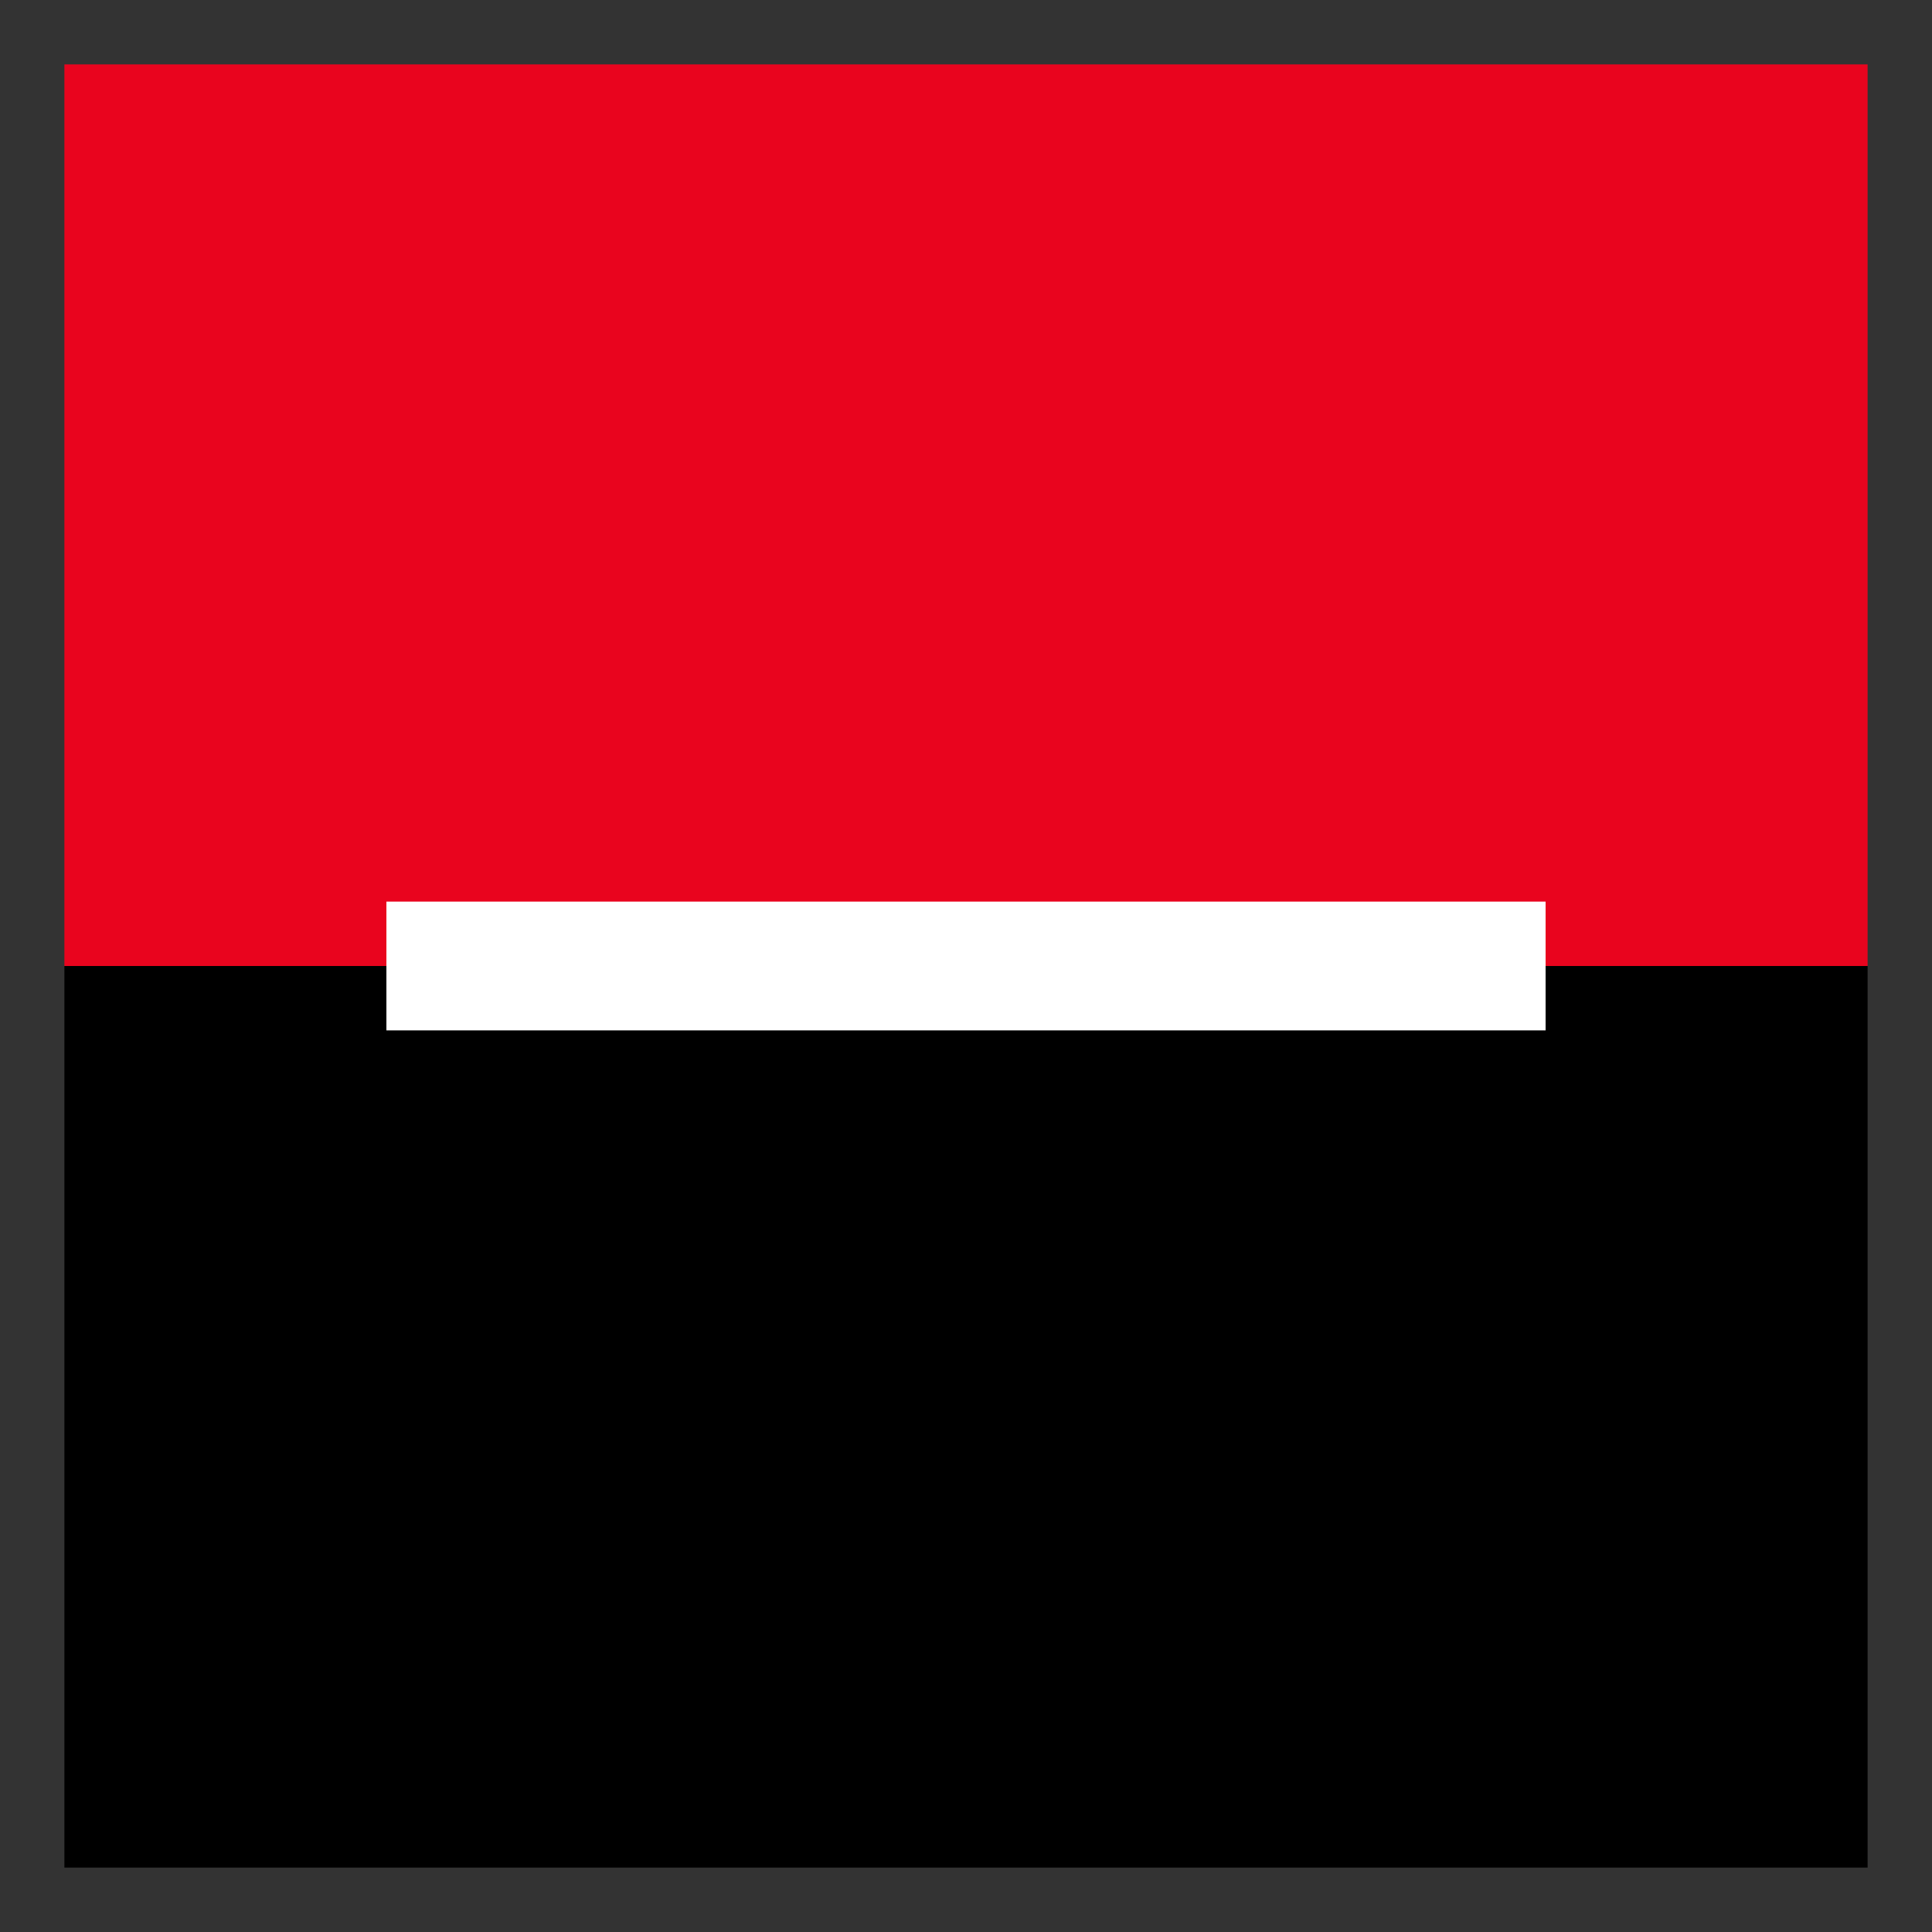 <svg width="30" height="30" viewBox="0 0 30 30" fill="none" xmlns="http://www.w3.org/2000/svg">
<rect x="0" y="0" width="30" height="30" fill="#333333" stroke="none"/>
<path d="M1 1H29V15H1V1Z" fill="#E9041E"/>
<path d="M1 15H29V29H1V15Z" fill="black"/>
<path d="M6 14H24V16H6V14Z" fill="white"/>
</svg>
